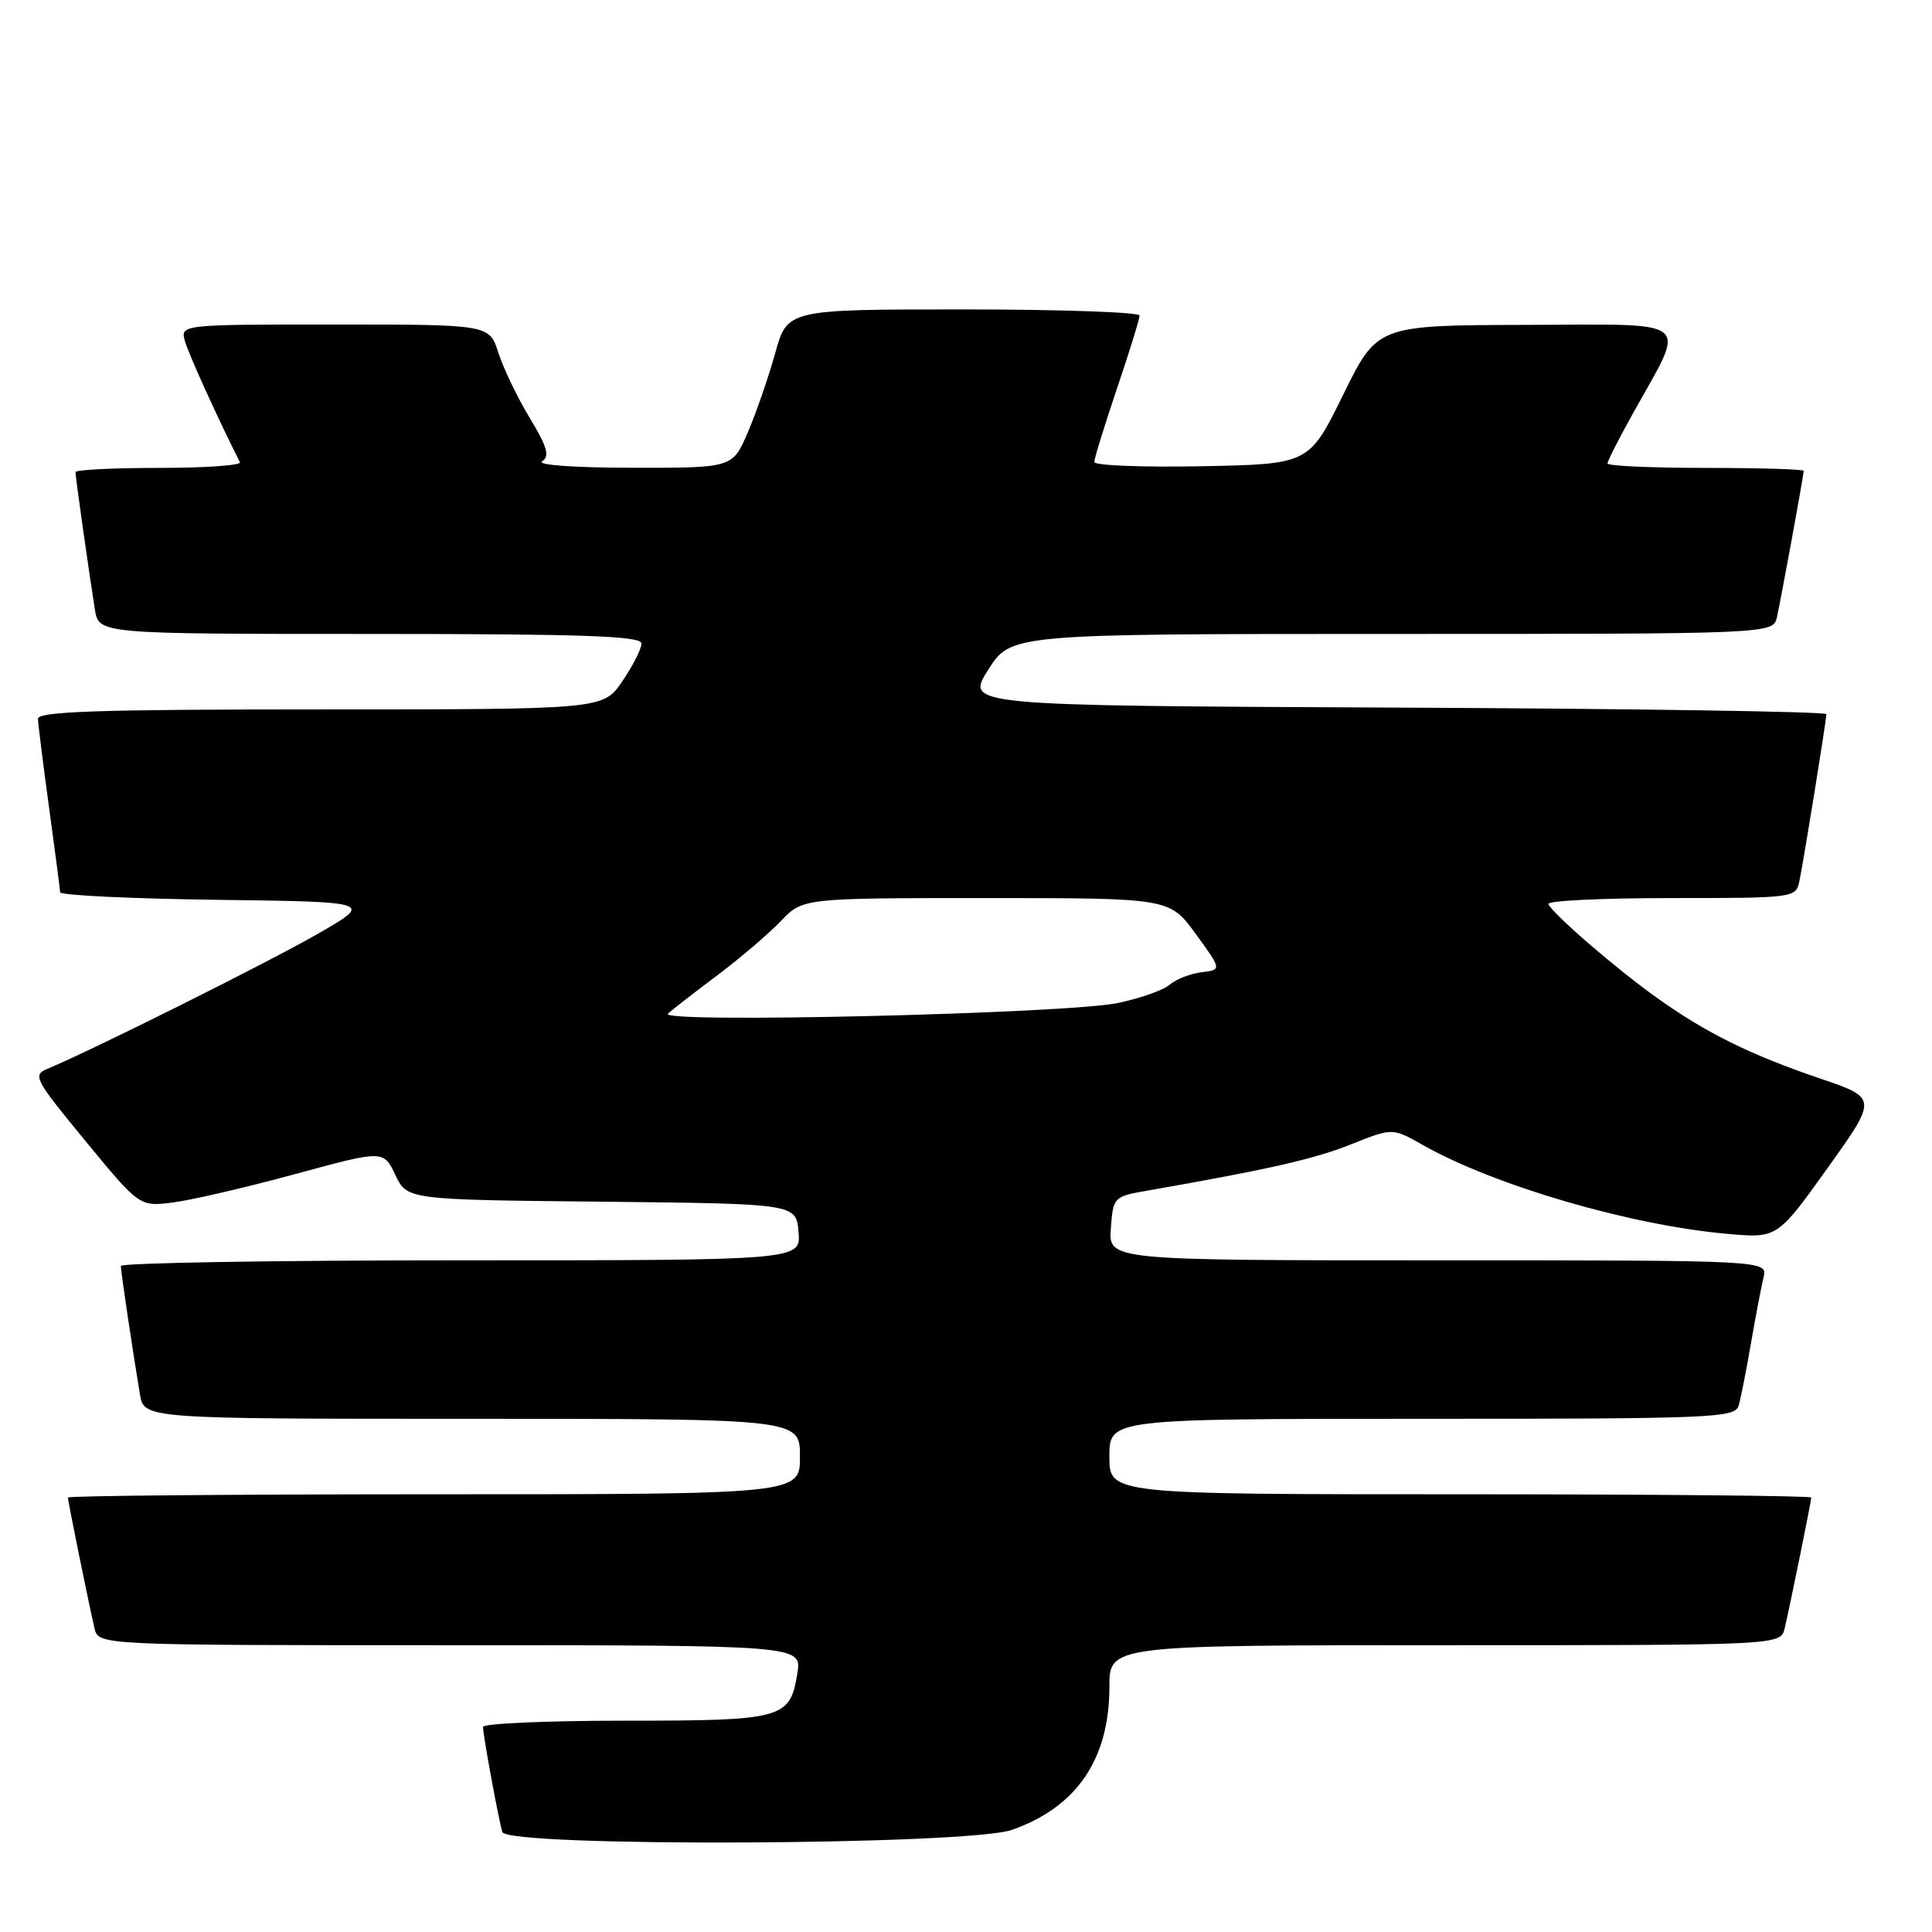<?xml version="1.0" encoding="UTF-8" standalone="no"?>
<!DOCTYPE svg PUBLIC "-//W3C//DTD SVG 1.1//EN" "http://www.w3.org/Graphics/SVG/1.1/DTD/svg11.dtd" >
<svg xmlns="http://www.w3.org/2000/svg" xmlns:xlink="http://www.w3.org/1999/xlink" version="1.1" viewBox="0 0 256 256">
 <g >
 <path fill="currentColor"
d=" M 134.11 242.46 C 142.68 239.44 147.00 233.09 147.00 223.53 C 147.00 218.00 147.00 218.00 191.48 218.00 C 235.96 218.00 235.96 218.00 236.48 215.75 C 237.28 212.31 240.00 198.93 240.00 198.43 C 240.00 198.20 219.07 198.00 193.50 198.00 C 147.00 198.00 147.00 198.00 147.00 193.00 C 147.00 188.00 147.00 188.00 188.43 188.00 C 227.03 188.00 229.90 187.88 230.38 186.25 C 230.66 185.29 231.40 181.57 232.01 178.00 C 232.63 174.43 233.38 170.49 233.68 169.25 C 234.22 167.00 234.22 167.00 190.55 167.00 C 146.89 167.00 146.89 167.00 147.19 162.78 C 147.50 158.62 147.57 158.54 152.00 157.77 C 168.13 154.95 174.14 153.58 179.00 151.64 C 184.50 149.44 184.50 149.44 188.50 151.70 C 197.98 157.08 216.00 162.35 228.85 163.49 C 235.50 164.08 235.50 164.08 242.15 154.79 C 248.79 145.50 248.79 145.50 241.15 142.90 C 231.86 139.74 226.10 136.89 219.50 132.18 C 214.11 128.34 205.71 121.07 205.17 119.79 C 204.98 119.35 212.29 119.00 221.40 119.00 C 237.77 119.00 237.97 118.97 238.43 116.75 C 239.02 113.92 242.00 95.47 242.00 94.63 C 242.00 94.29 216.33 93.90 184.97 93.76 C 127.93 93.50 127.93 93.50 130.94 88.75 C 133.96 84.00 133.96 84.00 184.46 84.00 C 234.96 84.00 234.96 84.00 235.46 81.75 C 236.05 79.08 239.00 62.95 239.00 62.39 C 239.00 62.18 233.15 62.00 226.00 62.00 C 218.85 62.00 213.00 61.74 213.00 61.41 C 213.00 61.09 214.55 58.05 216.44 54.66 C 223.50 41.99 224.73 42.99 202.23 43.05 C 182.50 43.10 182.50 43.10 177.98 52.30 C 173.46 61.50 173.46 61.50 159.23 61.78 C 151.40 61.93 145.00 61.68 145.00 61.22 C 145.00 60.75 146.35 56.38 148.00 51.50 C 149.65 46.62 151.00 42.26 151.00 41.81 C 151.00 41.37 140.50 41.00 127.66 41.00 C 104.33 41.00 104.33 41.00 102.72 46.79 C 101.83 49.98 100.20 54.70 99.09 57.29 C 97.07 62.00 97.07 62.00 83.79 61.98 C 76.20 61.98 71.07 61.61 71.83 61.13 C 72.87 60.46 72.53 59.24 70.20 55.39 C 68.57 52.70 66.70 48.81 66.04 46.75 C 64.84 43.00 64.84 43.00 44.36 43.00 C 23.87 43.00 23.87 43.00 24.52 45.25 C 25.03 47.01 28.89 55.51 31.79 61.25 C 32.00 61.66 27.18 62.00 21.08 62.00 C 14.99 62.00 10.00 62.25 10.00 62.56 C 10.00 63.19 11.79 75.85 12.57 80.75 C 13.09 84.00 13.09 84.00 49.05 84.00 C 77.41 84.00 85.00 84.27 85.00 85.27 C 85.00 85.97 83.86 88.22 82.46 90.27 C 79.93 94.00 79.93 94.00 42.46 94.00 C 13.14 94.00 5.01 94.27 5.03 95.25 C 5.05 95.94 5.71 101.22 6.50 107.00 C 7.29 112.78 7.95 117.83 7.97 118.23 C 7.99 118.63 17.34 119.08 28.75 119.23 C 49.50 119.50 49.50 119.50 42.00 123.80 C 35.40 127.58 12.27 139.13 6.34 141.60 C 4.28 142.45 4.54 142.95 11.34 151.21 C 18.50 159.91 18.50 159.91 23.00 159.32 C 25.48 159.00 32.75 157.30 39.16 155.56 C 50.81 152.39 50.81 152.39 52.38 155.68 C 53.95 158.97 53.95 158.97 79.73 159.23 C 105.50 159.50 105.50 159.50 105.81 163.25 C 106.12 167.00 106.12 167.00 61.06 167.00 C 36.28 167.00 16.00 167.34 16.01 167.75 C 16.02 168.52 17.58 179.02 18.54 184.75 C 19.09 188.00 19.09 188.00 62.55 188.00 C 106.00 188.00 106.00 188.00 106.00 193.00 C 106.00 198.00 106.00 198.00 57.50 198.00 C 30.83 198.00 9.00 198.20 9.00 198.43 C 9.00 198.93 11.72 212.31 12.52 215.75 C 13.04 218.00 13.04 218.00 59.65 218.00 C 106.26 218.00 106.26 218.00 105.65 221.75 C 104.68 227.75 103.78 228.00 82.81 228.00 C 72.46 228.00 64.00 228.37 64.00 228.83 C 64.00 229.89 66.06 241.08 66.56 242.75 C 67.17 244.78 128.28 244.52 134.11 242.46 Z  M 88.50 134.32 C 89.05 133.81 91.97 131.54 95.00 129.27 C 98.03 127.00 101.82 123.76 103.44 122.07 C 106.37 119.00 106.37 119.00 130.68 119.00 C 154.98 119.00 154.98 119.00 158.44 123.75 C 161.90 128.50 161.90 128.50 159.20 128.83 C 157.71 129.02 155.82 129.75 155.00 130.47 C 154.18 131.19 151.09 132.28 148.14 132.90 C 141.36 134.32 87.11 135.62 88.50 134.32 Z "/>
</g>
</svg>